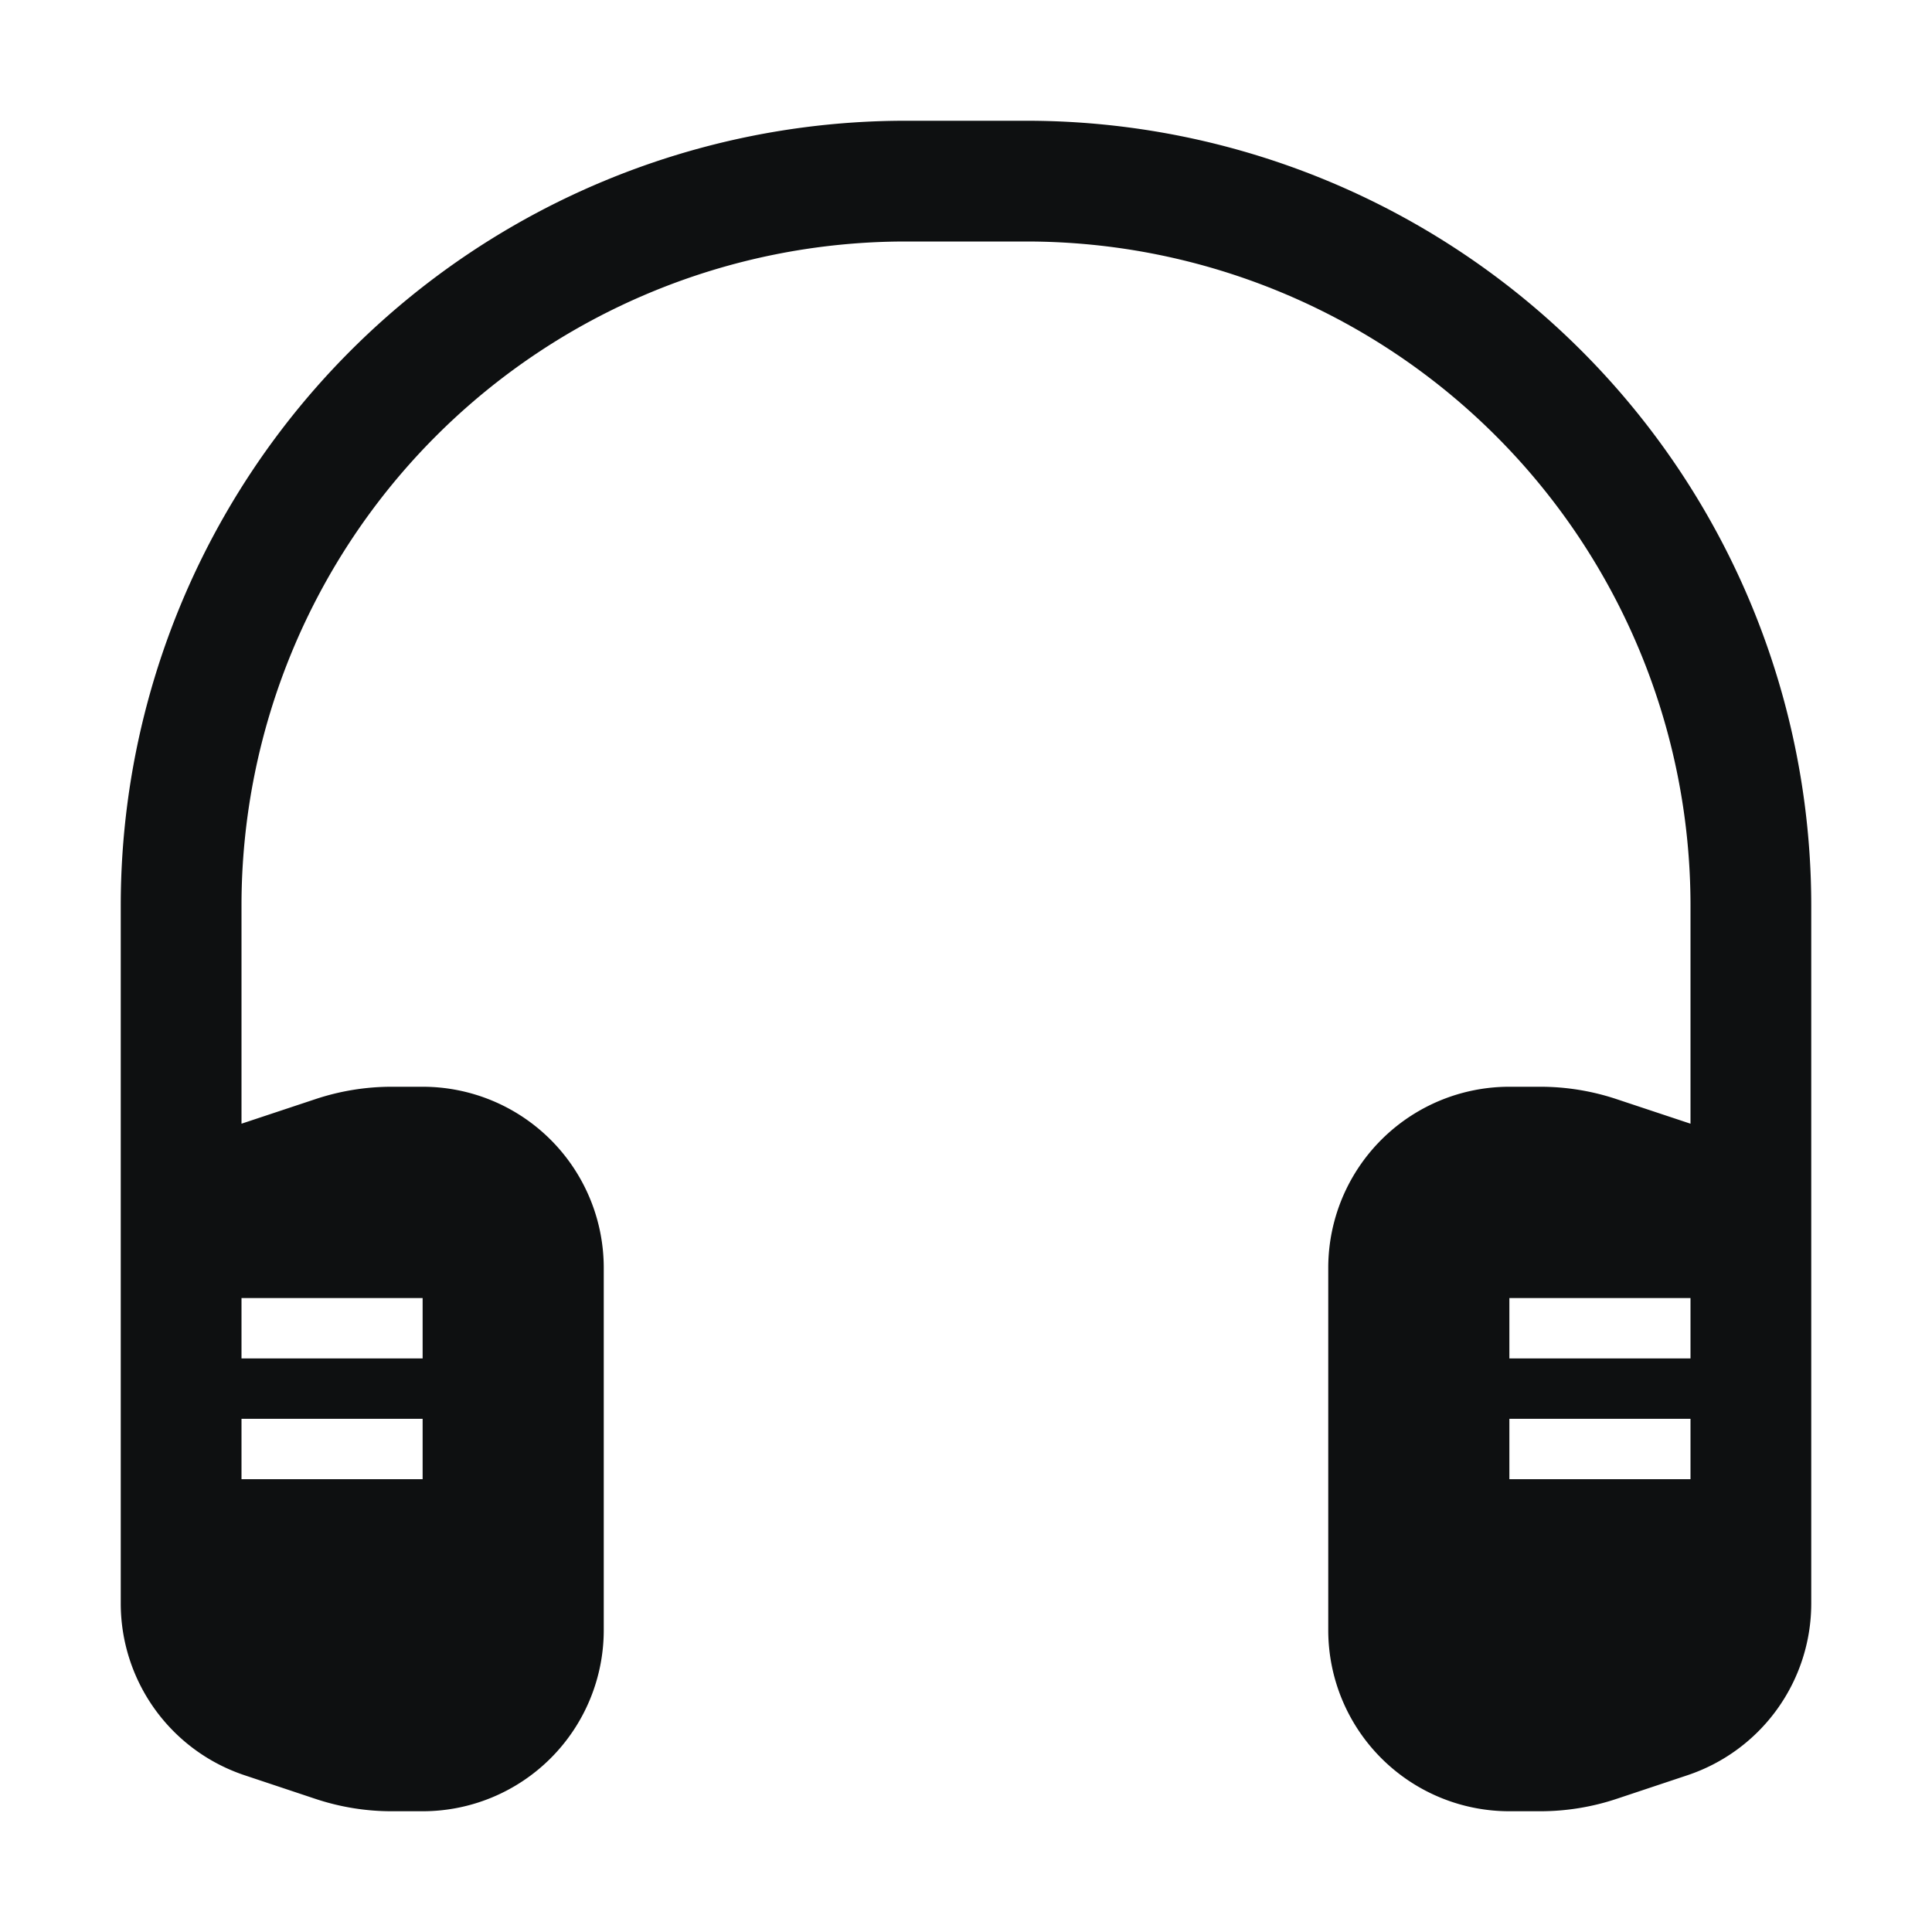 <svg xmlns="http://www.w3.org/2000/svg" fill="none" viewBox="0 0 16 16"><path fill="#0E1011" fill-rule="evenodd" d="M1 7.5A6.5 6.5 0 0 1 7.5 1h1A6.5 6.5 0 0 1 15 7.5v5.78a1.5 1.5 0 0 1-1.026 1.422l-.585.195a2.002 2.002 0 0 1-.632.103H12.5a1.5 1.5 0 0 1-1.5-1.5v-3A1.5 1.5 0 0 1 12.5 9h.257a2 2 0 0 1 .632.103l.611.203V7.5A5.5 5.5 0 0 0 8.5 2h-1A5.5 5.5 0 0 0 2 7.5v1.806l.611-.203A2 2 0 0 1 3.243 9H3.5A1.5 1.5 0 0 1 5 10.5v3A1.5 1.5 0 0 1 3.5 15h-.257c-.215 0-.428-.035-.632-.103l-.585-.195A1.5 1.5 0 0 1 1 13.28V7.5Zm1 3.75h1.5v-.5H2v.5Zm10.5 0H14v-.5h-1.5v.5Zm-10.5 1h1.5v-.5H2v.5Zm10.5 0H14v-.5h-1.5v.5Z" clip-rule="evenodd"/></svg>
